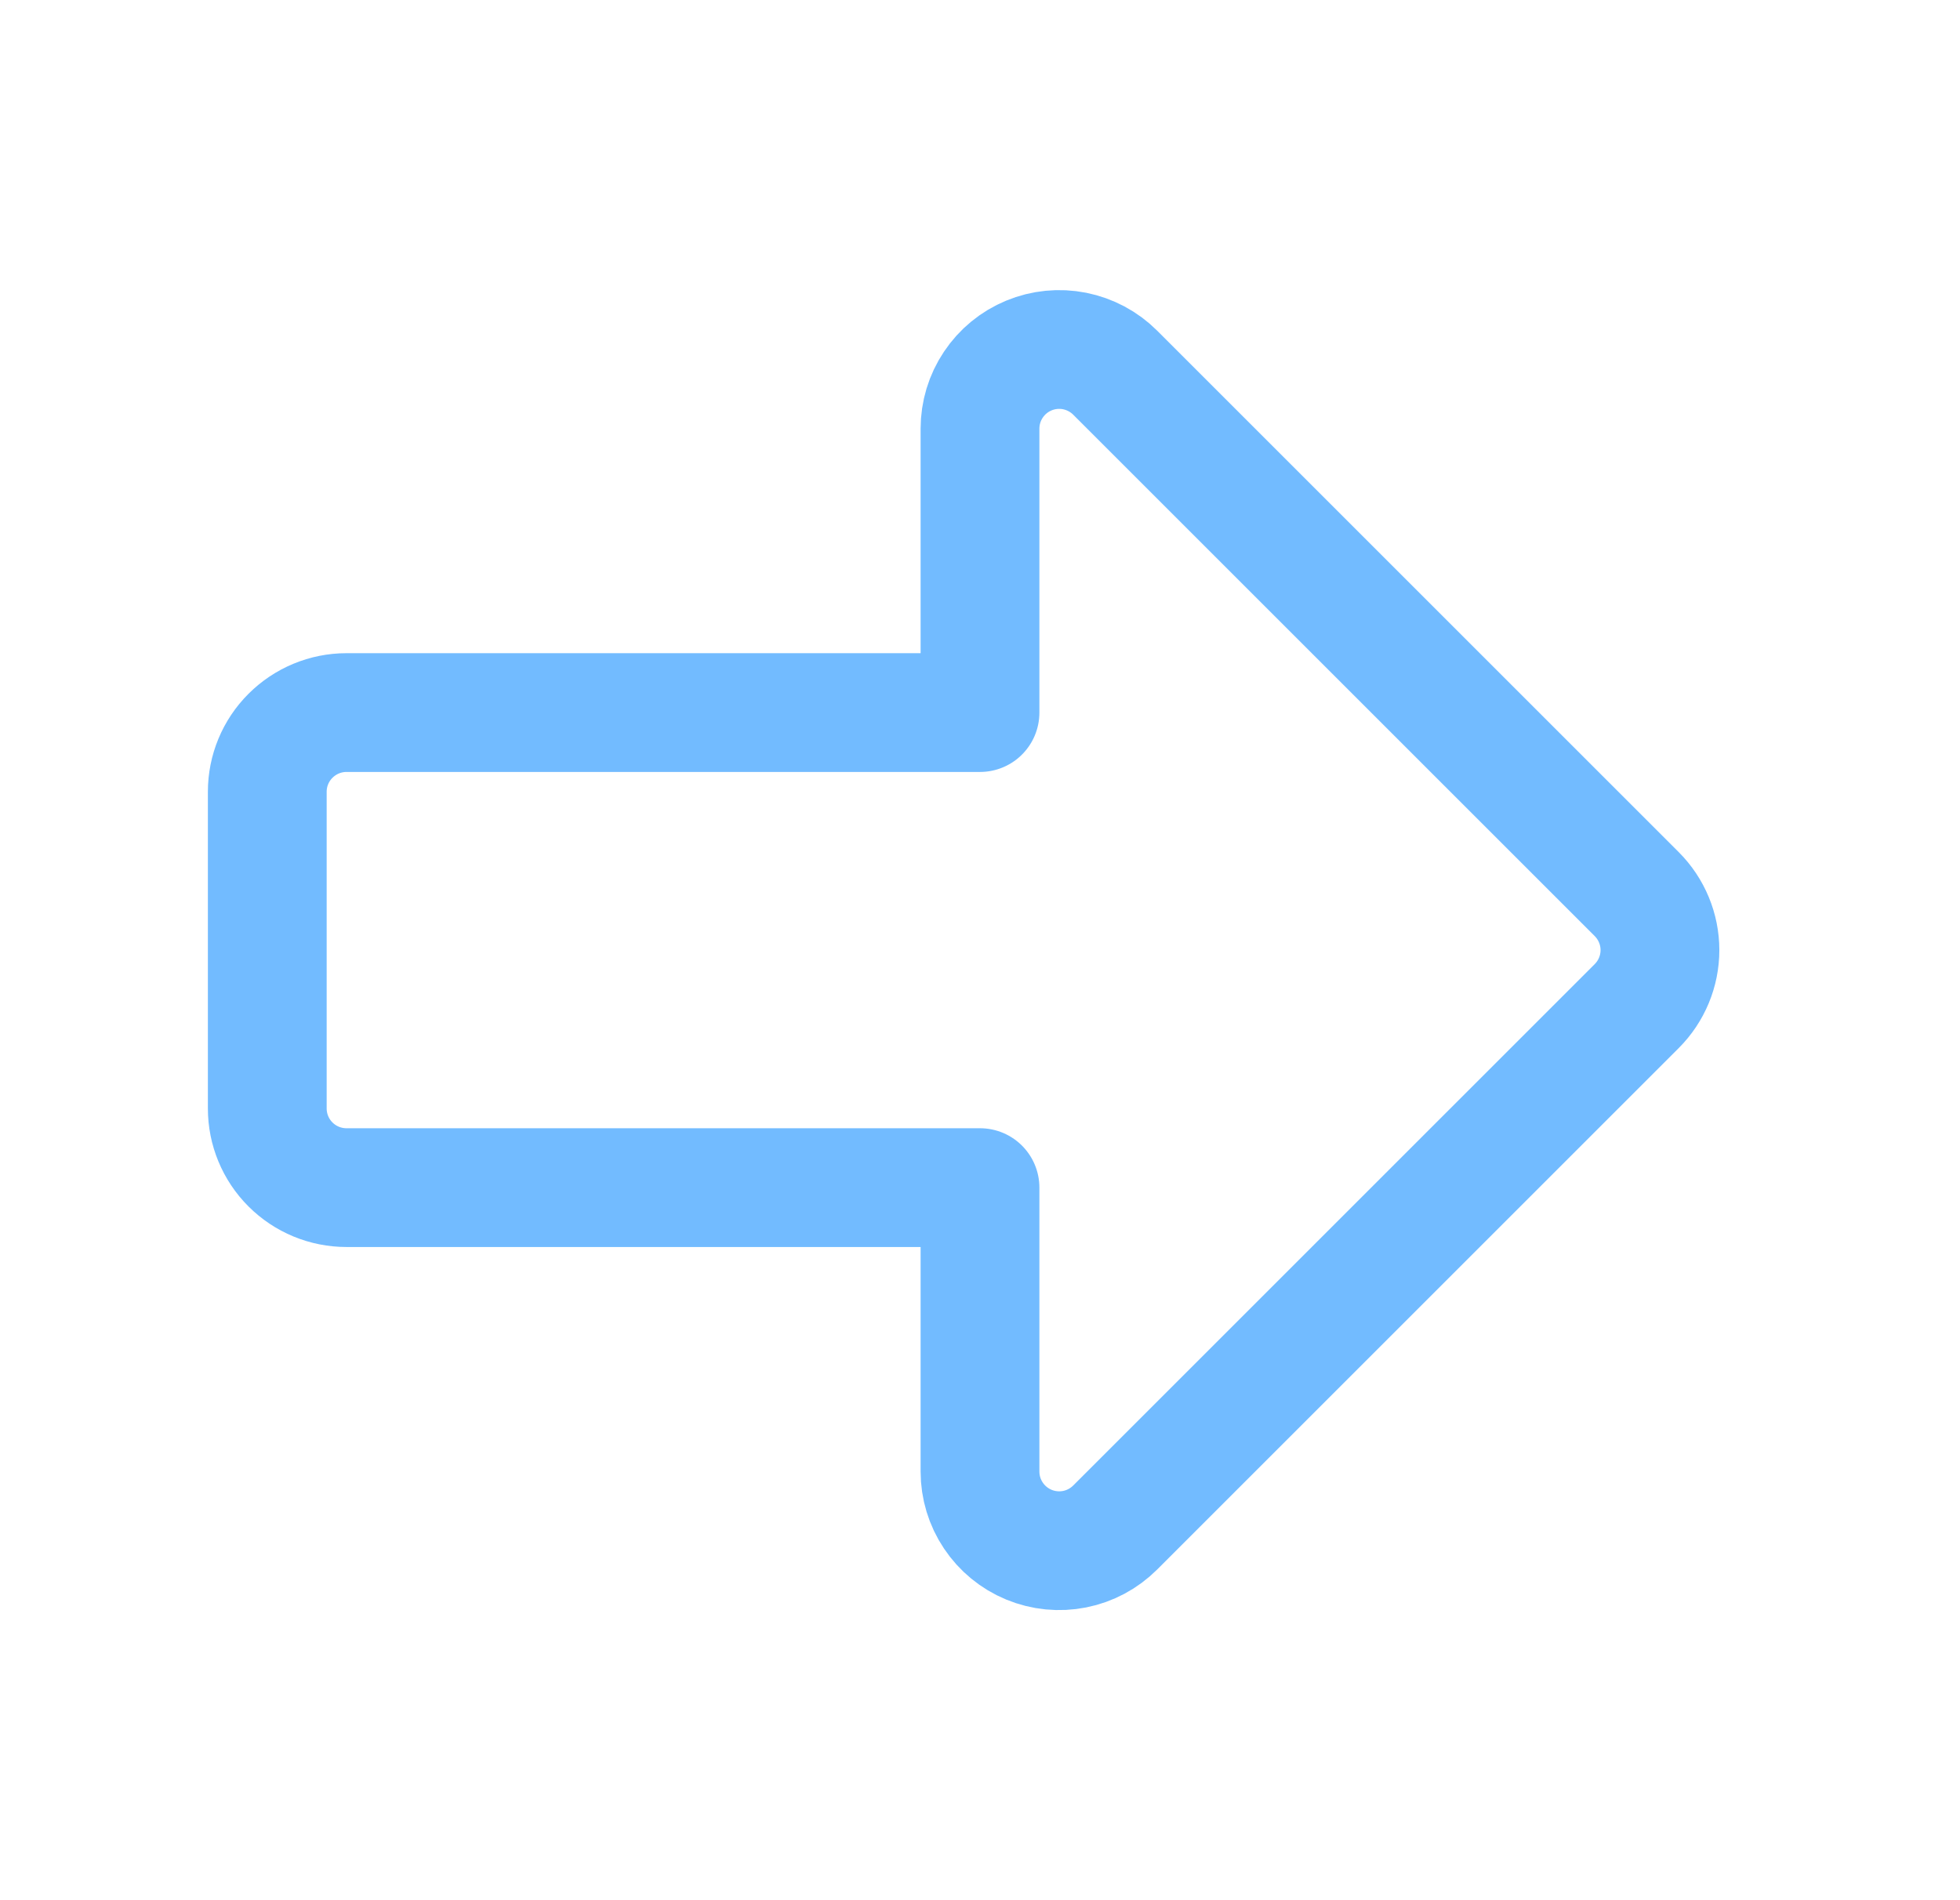 <svg width="33" height="32" viewBox="0 0 33 32" fill="none" xmlns="http://www.w3.org/2000/svg">
<g clip-path="url(#clip0_24426_2425)">
<path d="M5.833 12H16.5V7.219C16.5 6.955 16.578 6.697 16.725 6.478C16.871 6.259 17.079 6.088 17.323 5.987C17.567 5.886 17.835 5.86 18.093 5.911C18.352 5.963 18.59 6.09 18.776 6.276L27.557 15.057C27.807 15.307 27.948 15.647 27.948 16C27.948 16.354 27.807 16.693 27.557 16.943L18.776 25.724C18.59 25.91 18.352 26.038 18.093 26.089C17.835 26.14 17.567 26.114 17.323 26.013C17.079 25.912 16.871 25.741 16.725 25.522C16.578 25.303 16.5 25.045 16.5 24.782V20H5.833C5.48 20 5.141 19.86 4.891 19.61C4.64 19.36 4.5 19.02 4.5 18.667V13.334C4.5 12.98 4.64 12.641 4.891 12.391C5.141 12.141 5.48 12 5.833 12Z" stroke="#72BBFF" stroke-width="2" stroke-linecap="round" stroke-linejoin="round"/>
</g>
<defs>
<clipPath id="clip0_24426_2425">
<rect width="32" height="32" fill="white" transform="translate(0.5)"/>
</clipPath>
</defs>
</svg>
